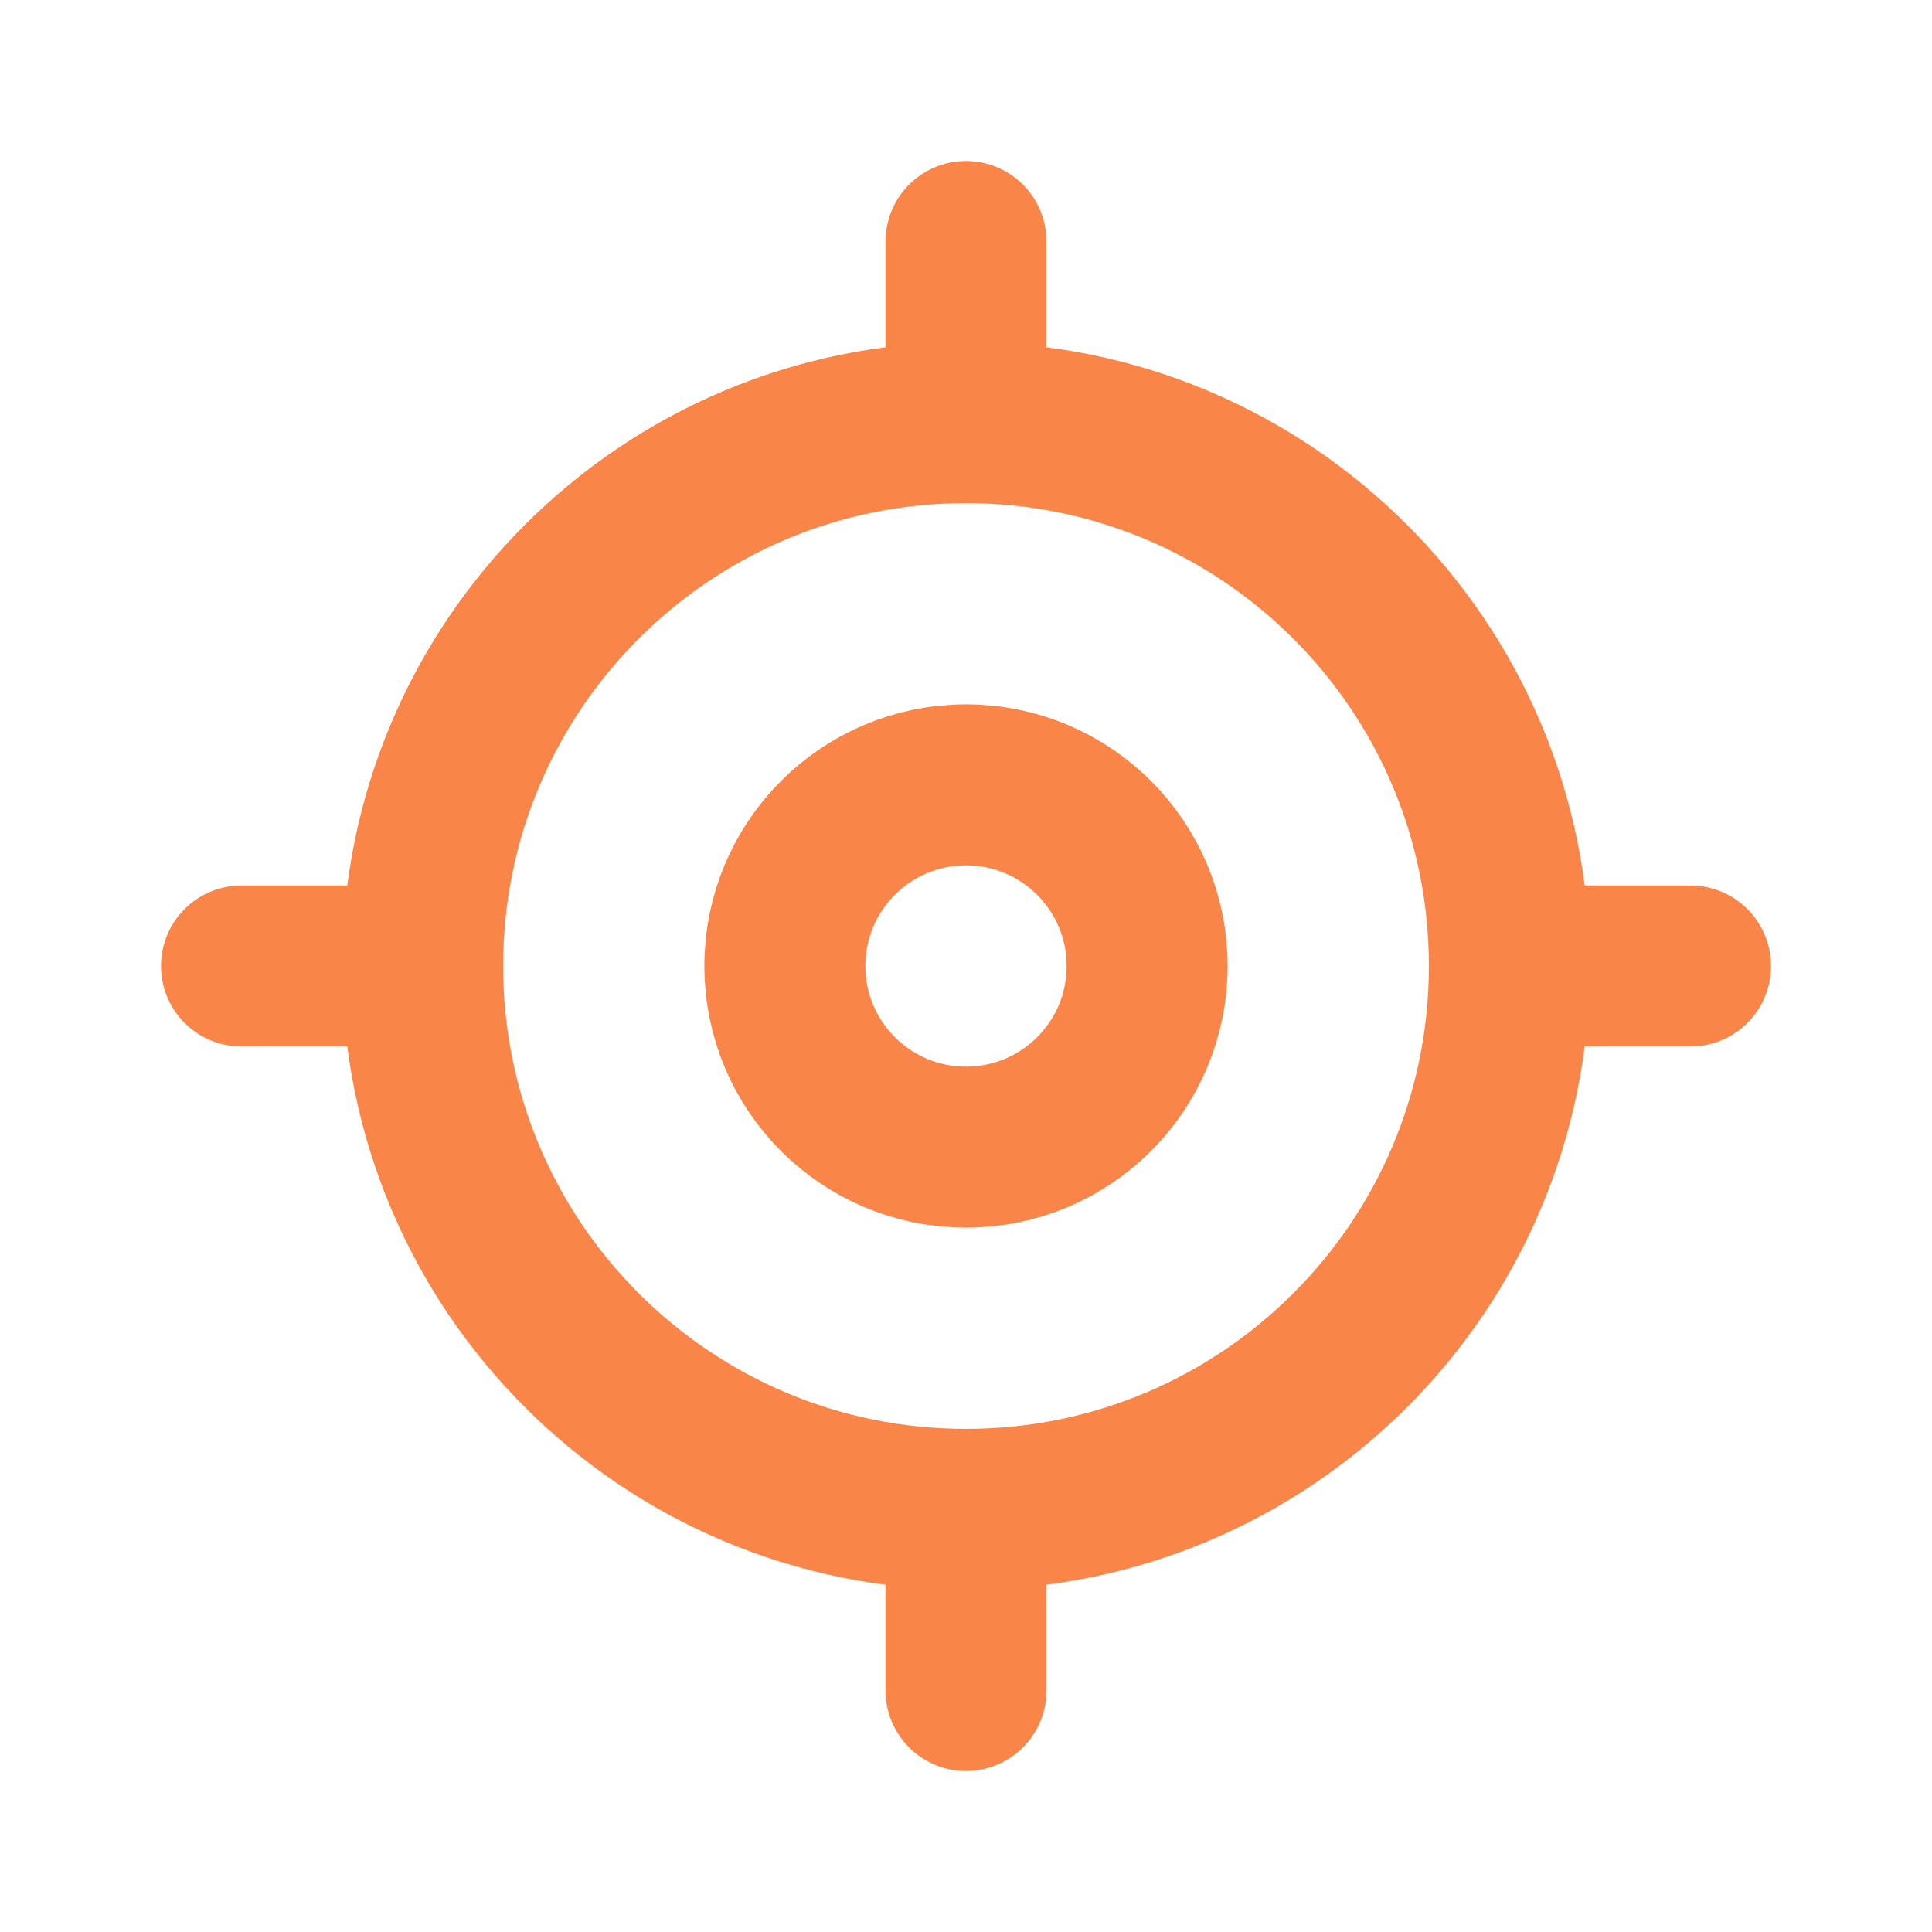 <svg width="24" height="24" viewBox="0 0 24 24" fill="none" xmlns="http://www.w3.org/2000/svg">
<g opacity="0.81">
<path d="M18.75 12C18.75 15.728 15.728 18.75 12 18.75M18.75 12C18.75 8.272 15.728 5.25 12 5.25M18.75 12H21M12 18.75C8.272 18.75 5.25 15.728 5.25 12M12 18.75V21M5.25 12C5.25 8.272 8.272 5.25 12 5.25M5.25 12H3M12 5.25V3M14.25 12C14.25 13.243 13.243 14.25 12 14.25C10.757 14.25 9.75 13.243 9.75 12C9.75 10.757 10.757 9.75 12 9.75C13.243 9.75 14.25 10.757 14.25 12Z" stroke="#F7691F" stroke-width="2" stroke-linecap="round" stroke-linejoin="round"/>
</g>
</svg>
